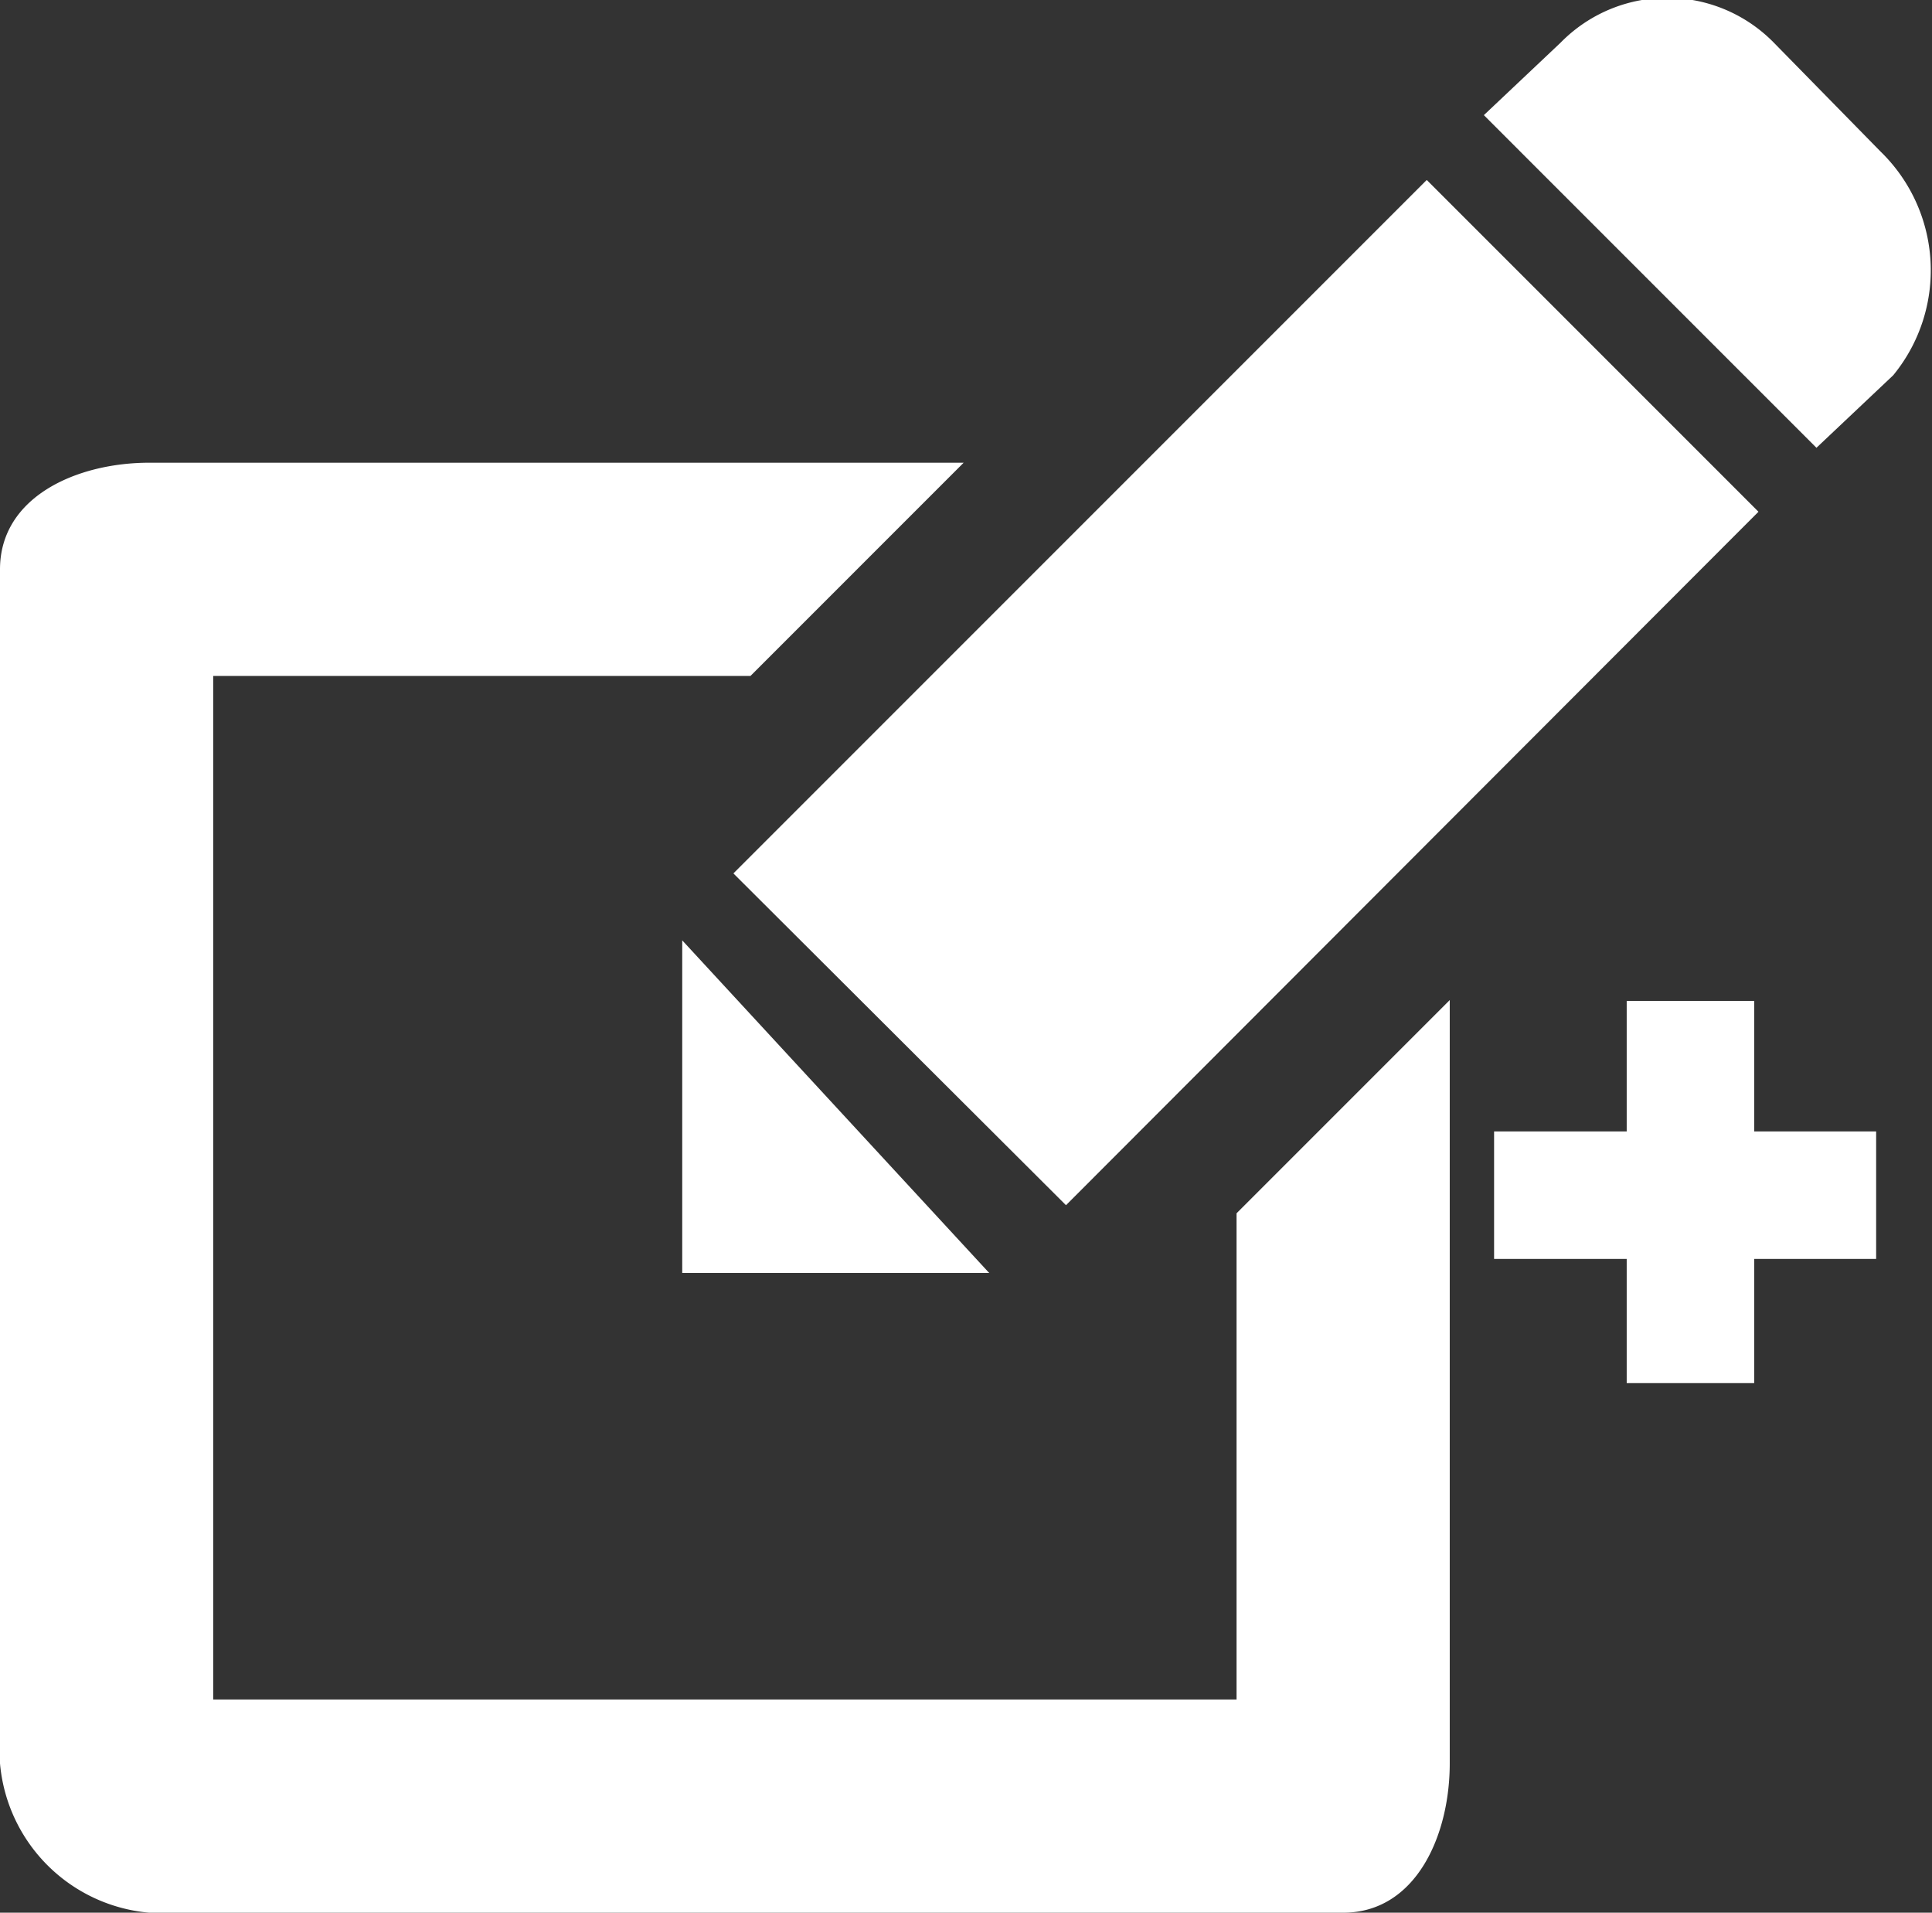 <svg xmlns="http://www.w3.org/2000/svg" viewBox="0 0 45.31 44.85"><rect x="0" y="0" width="45.31" height="44.85" fill="#333333" stroke="none"/><defs><style>.cls-1{fill:#fff;}</style></defs><title>Asset 1</title><g id="Layer_2" data-name="Layer 2"><g id="Layer_1-2" data-name="Layer 1"><path class="cls-1" d="M17.2,20.48,33.46,4.22,41.24,12,25,28.26Z"/><path class="cls-1" d="M44.1,3.55,41.6,1a3.5,3.5,0,0,0-5,0l-1.8,1.7,7.8,7.8,1.8-1.7A3.88,3.88,0,0,0,44.1,3.55ZM16,22.05v7.8h7.2Z"/><path class="cls-1" d="M29,39.85H5v-24H17.6l5-5H3.5c-1.7,0-3.5.8-3.5,2.5v28a3.85,3.85,0,0,0,3.5,3.5h28c1.7,0,2.5-1.8,2.5-3.5V23.45l-5,5Z"/><rect class="cls-1" x="38.15" y="23.47" width="2.99" height="8.96"/><rect class="cls-1" x="38.03" y="23.54" width="2.99" height="8.96" transform="translate(67.54 -11.5) rotate(90)"/></g></g></svg>
